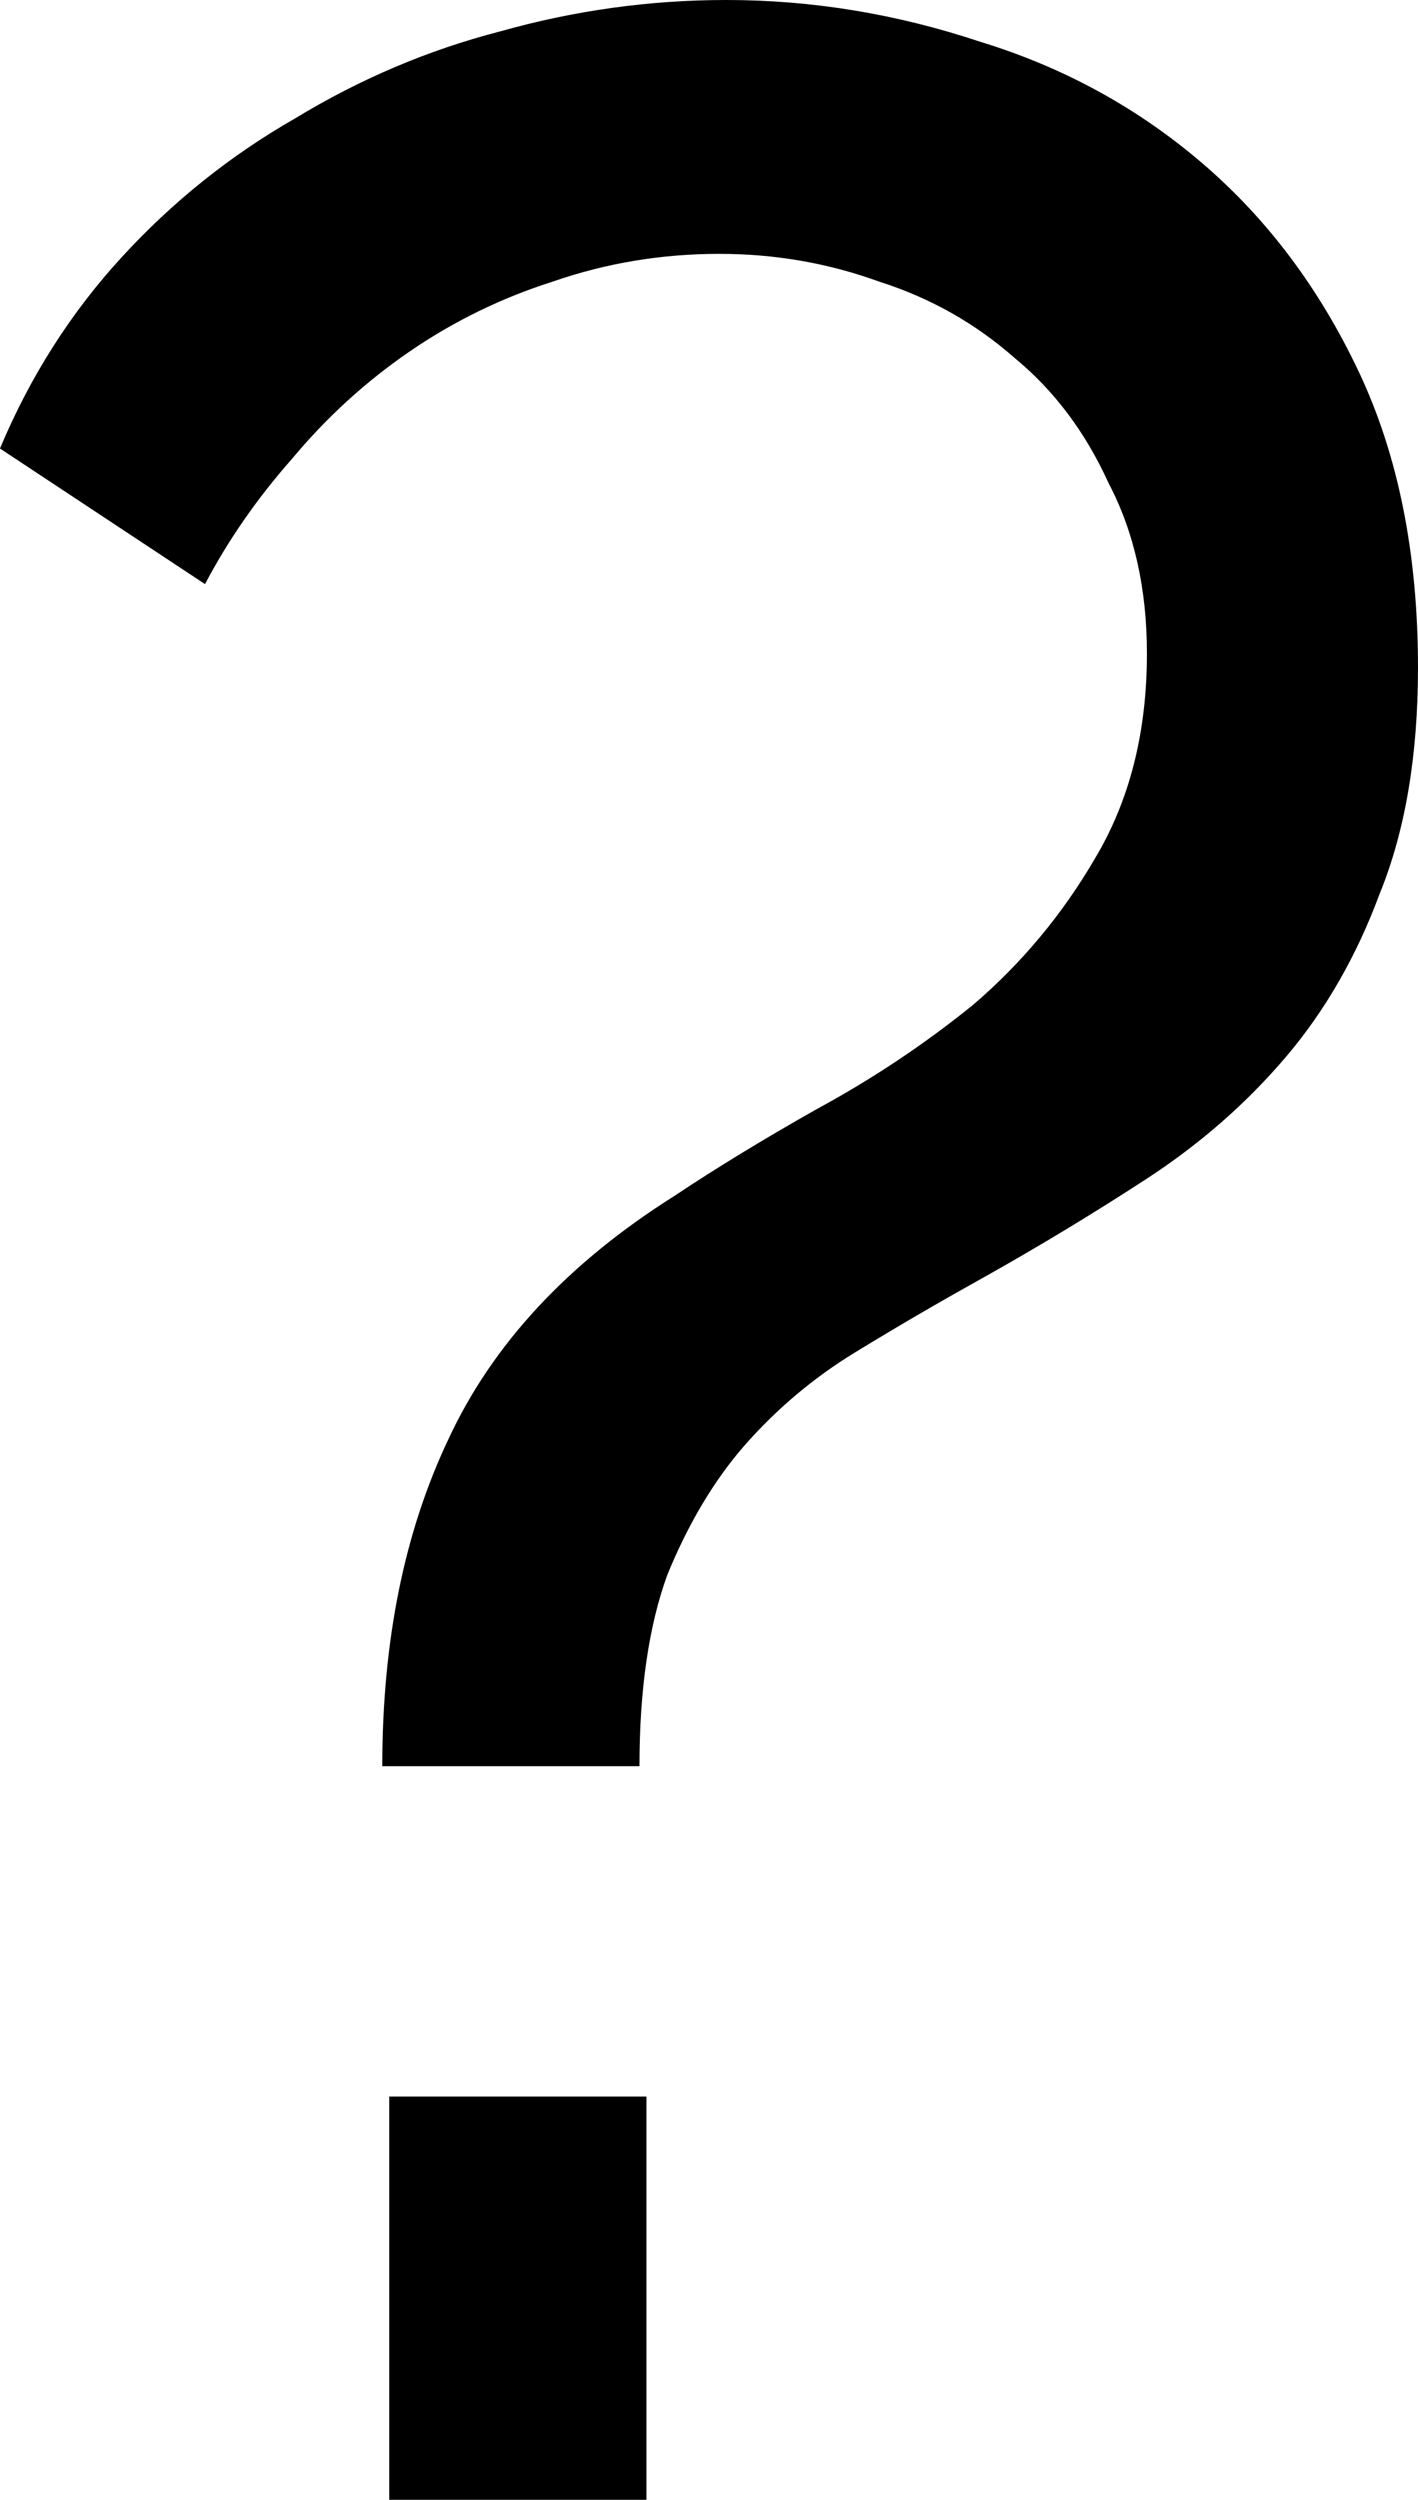 <svg:svg xmlns:dc="http://purl.org/dc/elements/1.1/" xmlns:cc="http://creativecommons.org/ns#" xmlns:rdf="http://www.w3.org/1999/02/22-rdf-syntax-ns#" xmlns:svg="http://www.w3.org/2000/svg" xmlns="http://www.w3.org/2000/svg" xmlns:sodipodi="http://sodipodi.sourceforge.net/DTD/sodipodi-0.dtd" xmlns:inkscape="http://www.inkscape.org/namespaces/inkscape" width="50.253" height="88.559" viewBox="214.764 136.216 50.253 88.559" id="svg2" version="1.1" inkscape:version="0.91 r13725" sodipodi:docname="QuestionMark.svg" xml:space="preserve">
  <defs id="defs4"/>
  <g>
    <sodipodi:namedview id="base" pagecolor="#ffffff" bordercolor="#666666" borderopacity="1.0" inkscape:pageopacity="0.0" inkscape:pageshadow="2" inkscape:zoom="2.7626646" inkscape:cx="313.71314" inkscape:cy="198.93968" inkscape:document-units="px" inkscape:current-layer="layer1" showgrid="false" units="px" inkscape:window-width="1920" inkscape:window-height="1017" inkscape:window-x="-8" inkscape:window-y="-8" inkscape:window-maximized="1"/>
    <g inkscape:label="Layer 1" inkscape:groupmode="layer" id="layer1" transform="translate(0,-692.362)">
      <g style="font-style:normal;font-variant:normal;font-weight:500;font-stretch:normal;font-size:123.17px;line-height:125%;font-family:Raleway;-inkscape-font-specification:'Raleway, Medium';text-align:center;letter-spacing:0px;word-spacing:0px;writing-mode:lr-tb;text-anchor:middle;fill:#000000;fill-opacity:1;stroke:none;stroke-width:1px;stroke-linecap:butt;stroke-linejoin:miter;stroke-opacity:1" id="text4136">
        <path d="m 228.312,891.149 q 0,-6.651 2.34,-11.578 2.34,-5.05 8.006,-8.622 2.217,-1.478 5.05,-3.079 2.956,-1.601 5.543,-3.695 2.587,-2.217 4.311,-5.173 1.848,-3.079 1.848,-7.267 0,-3.449 -1.355,-6.035 -1.232,-2.71 -3.326,-4.434 -2.094,-1.848 -4.804,-2.71 -2.71,-0.985 -5.666,-0.985 -3.079,0 -5.912,0.985 -2.71,0.862 -5.05,2.463 -2.34,1.601 -4.188,3.818 -1.848,2.094 -3.079,4.434 l -7.267,-4.804 q 1.601,-3.818 4.311,-6.774 2.71,-2.956 6.159,-4.927 3.449,-2.094 7.267,-3.079 3.941,-1.109 8.006,-1.109 4.557,0 8.991,1.478 4.434,1.355 7.883,4.311 3.449,2.956 5.543,7.39 2.094,4.434 2.094,10.469 0,4.68 -1.355,8.006 -1.232,3.326 -3.326,5.789 -2.094,2.463 -4.927,4.311 -2.833,1.848 -5.912,3.572 -2.217,1.232 -4.434,2.587 -2.217,1.355 -3.941,3.326 -1.601,1.848 -2.71,4.557 -0.985,2.71 -0.985,6.774 l -9.115,0 z m 0.246,25.989 0,-14.288 9.115,0 0,14.288 -9.115,0 z" style="" id="path4383"/>
      </g>
    </g>
  </g>
</svg:svg>
